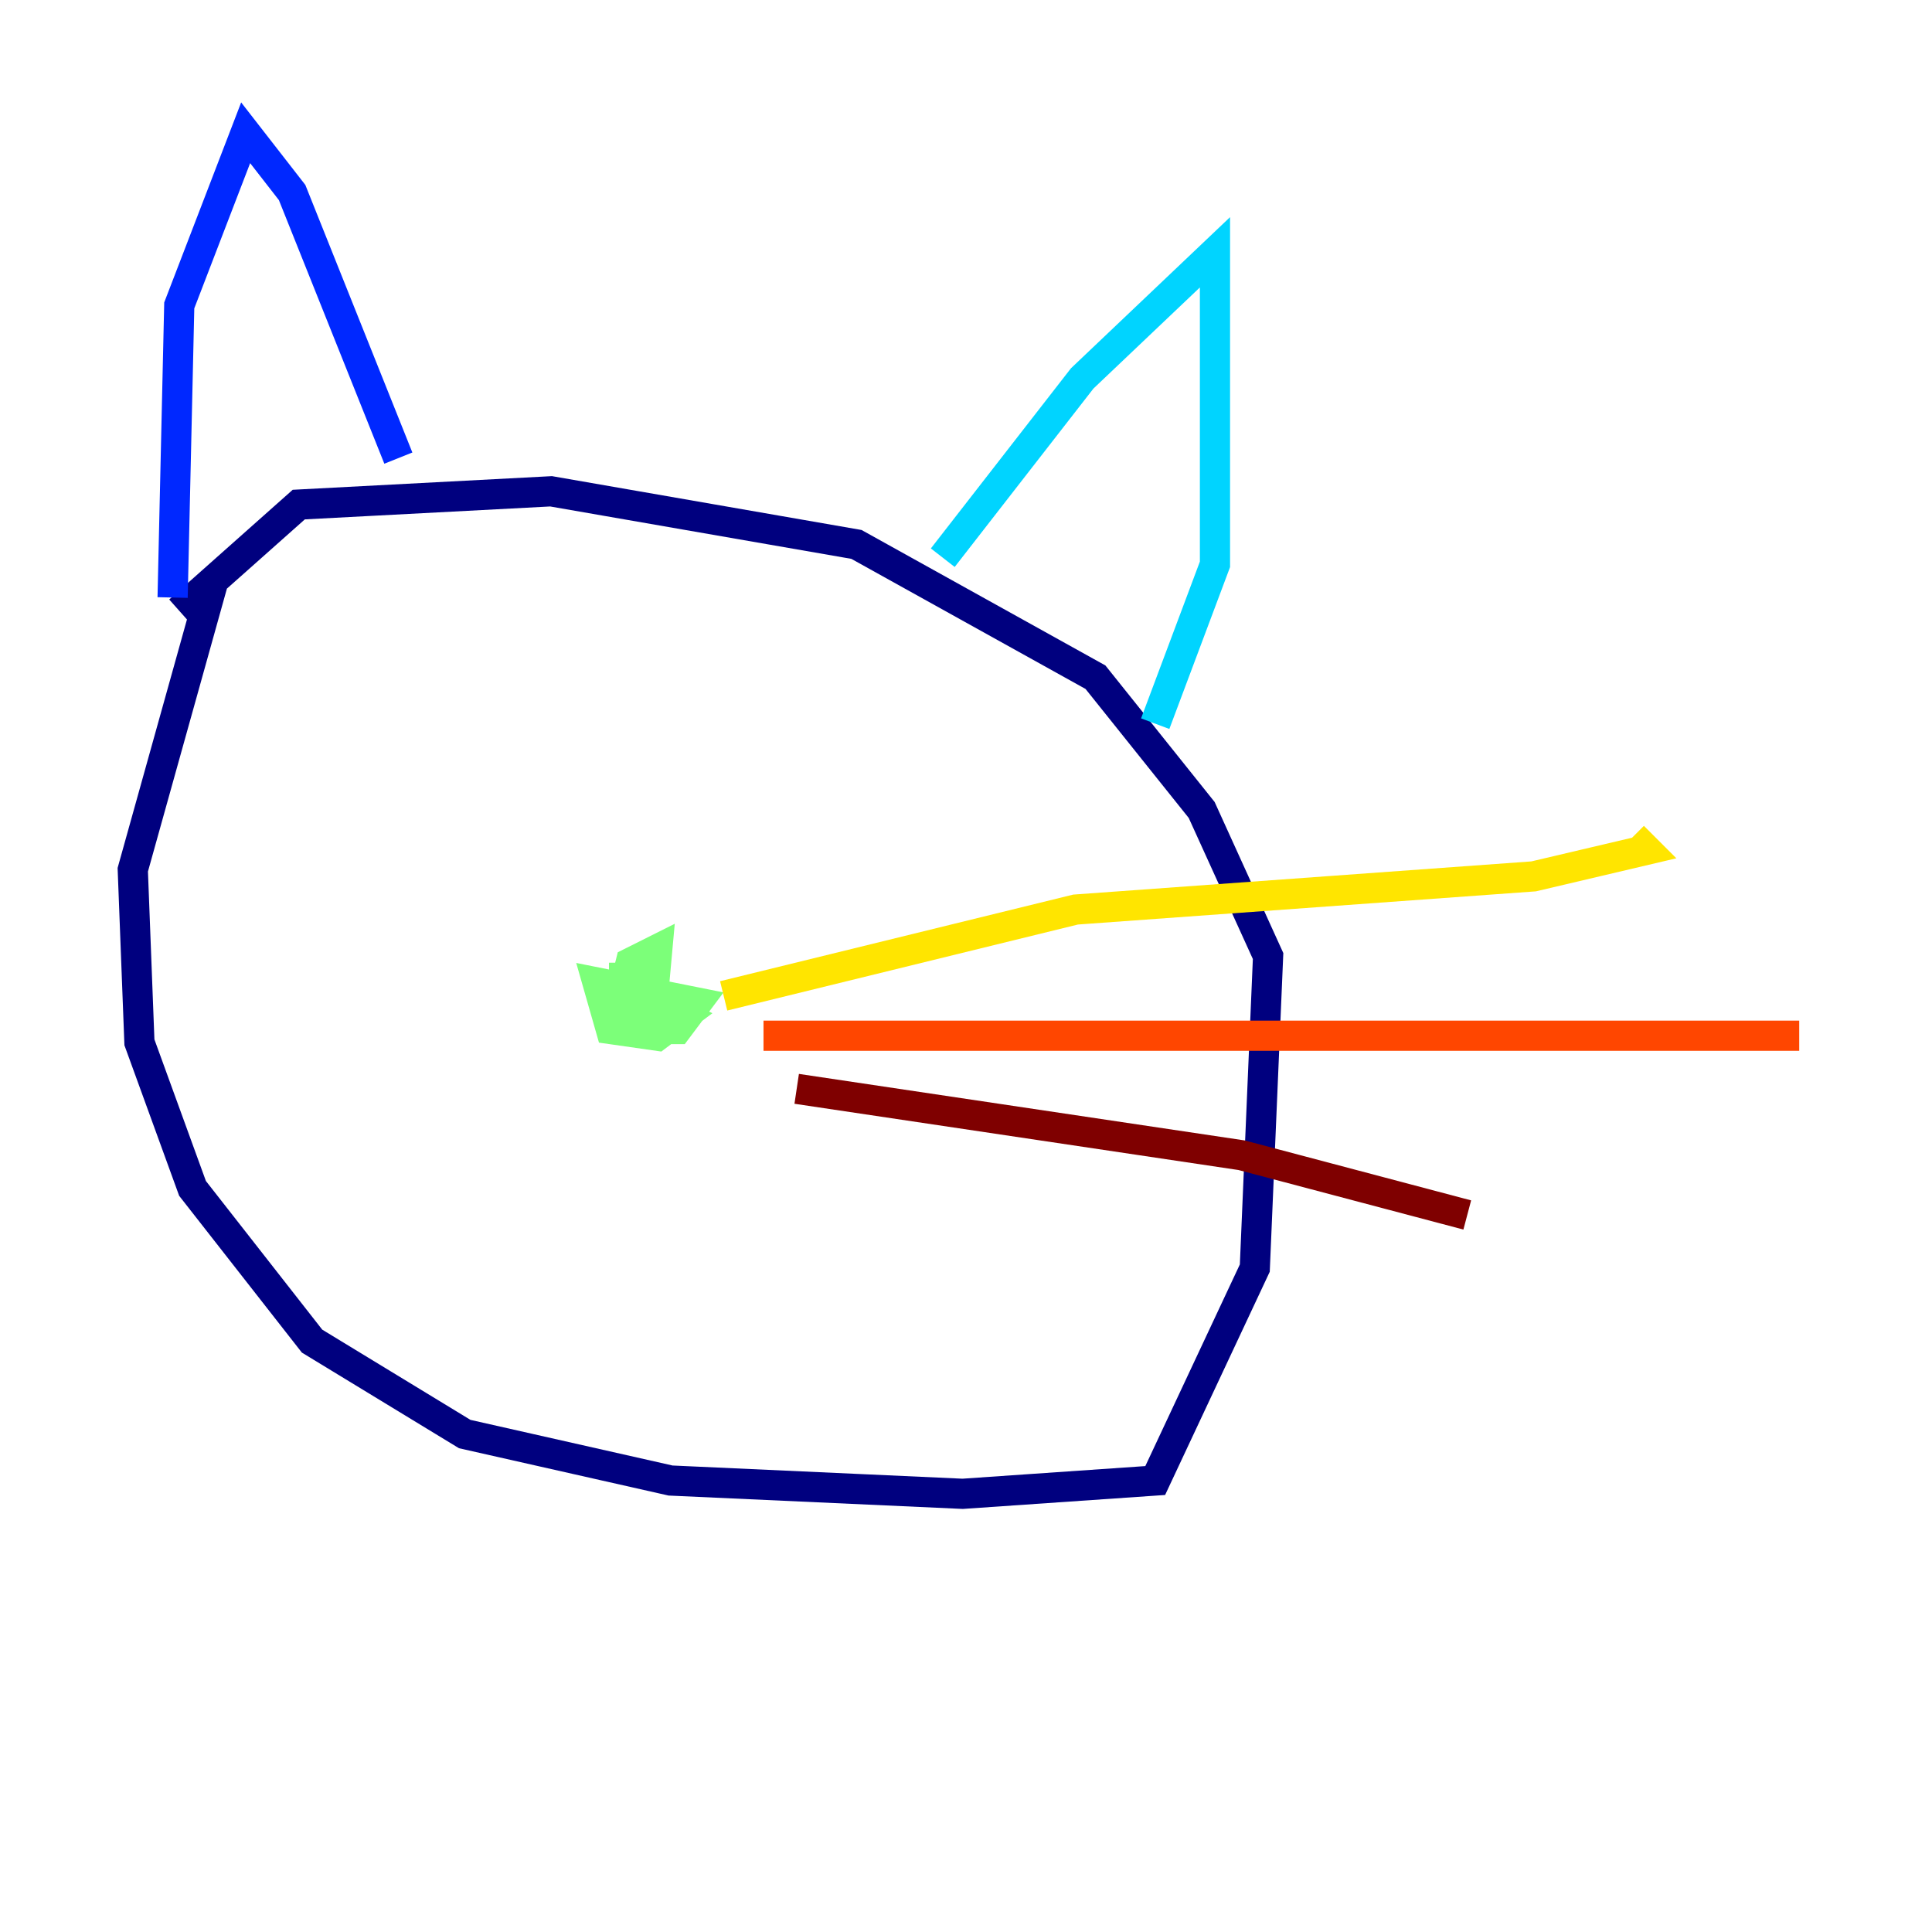 <?xml version="1.0" encoding="utf-8" ?>
<svg baseProfile="tiny" height="128" version="1.2" viewBox="0,0,128,128" width="128" xmlns="http://www.w3.org/2000/svg" xmlns:ev="http://www.w3.org/2001/xml-events" xmlns:xlink="http://www.w3.org/1999/xlink"><defs /><polyline fill="none" points="14.076,38.708 8.797,57.622 9.237,69.058 12.756,78.735 20.674,88.852 30.79,95.01 44.426,98.089 63.78,98.969 76.536,98.089 83.134,84.014 84.014,63.34 79.615,53.663 72.577,44.866 56.742,36.069 36.509,32.55 19.794,33.43 11.876,40.467" stroke="#00007f" stroke-width="2" /><polyline fill="none" points="11.436,39.588 11.876,20.234 16.275,8.797 19.354,12.756 26.392,30.351" stroke="#0028ff" stroke-width="2" /><polyline fill="none" points="62.461,36.949 71.698,25.072 80.495,16.715 80.495,37.388 76.536,47.945" stroke="#00d4ff" stroke-width="2" /><polyline fill="none" points="41.347,63.78 41.347,67.299 43.106,67.739 43.546,62.9 41.787,63.78 41.347,65.54 42.667,68.179 44.866,68.179 46.186,66.419 39.588,65.1 40.467,68.179 43.546,68.619 45.306,67.299 42.667,65.979" stroke="#7cff79" stroke-width="2" /><polyline fill="none" points="47.945,65.979 71.258,60.261 101.608,58.062 109.086,56.302 108.206,55.423" stroke="#ffe500" stroke-width="2" /><polyline fill="none" points="50.584,68.619 119.203,68.619" stroke="#ff4600" stroke-width="2" /><polyline fill="none" points="52.783,72.138 82.254,76.536 97.21,80.495" stroke="#7f0000" stroke-width="2" /></svg>